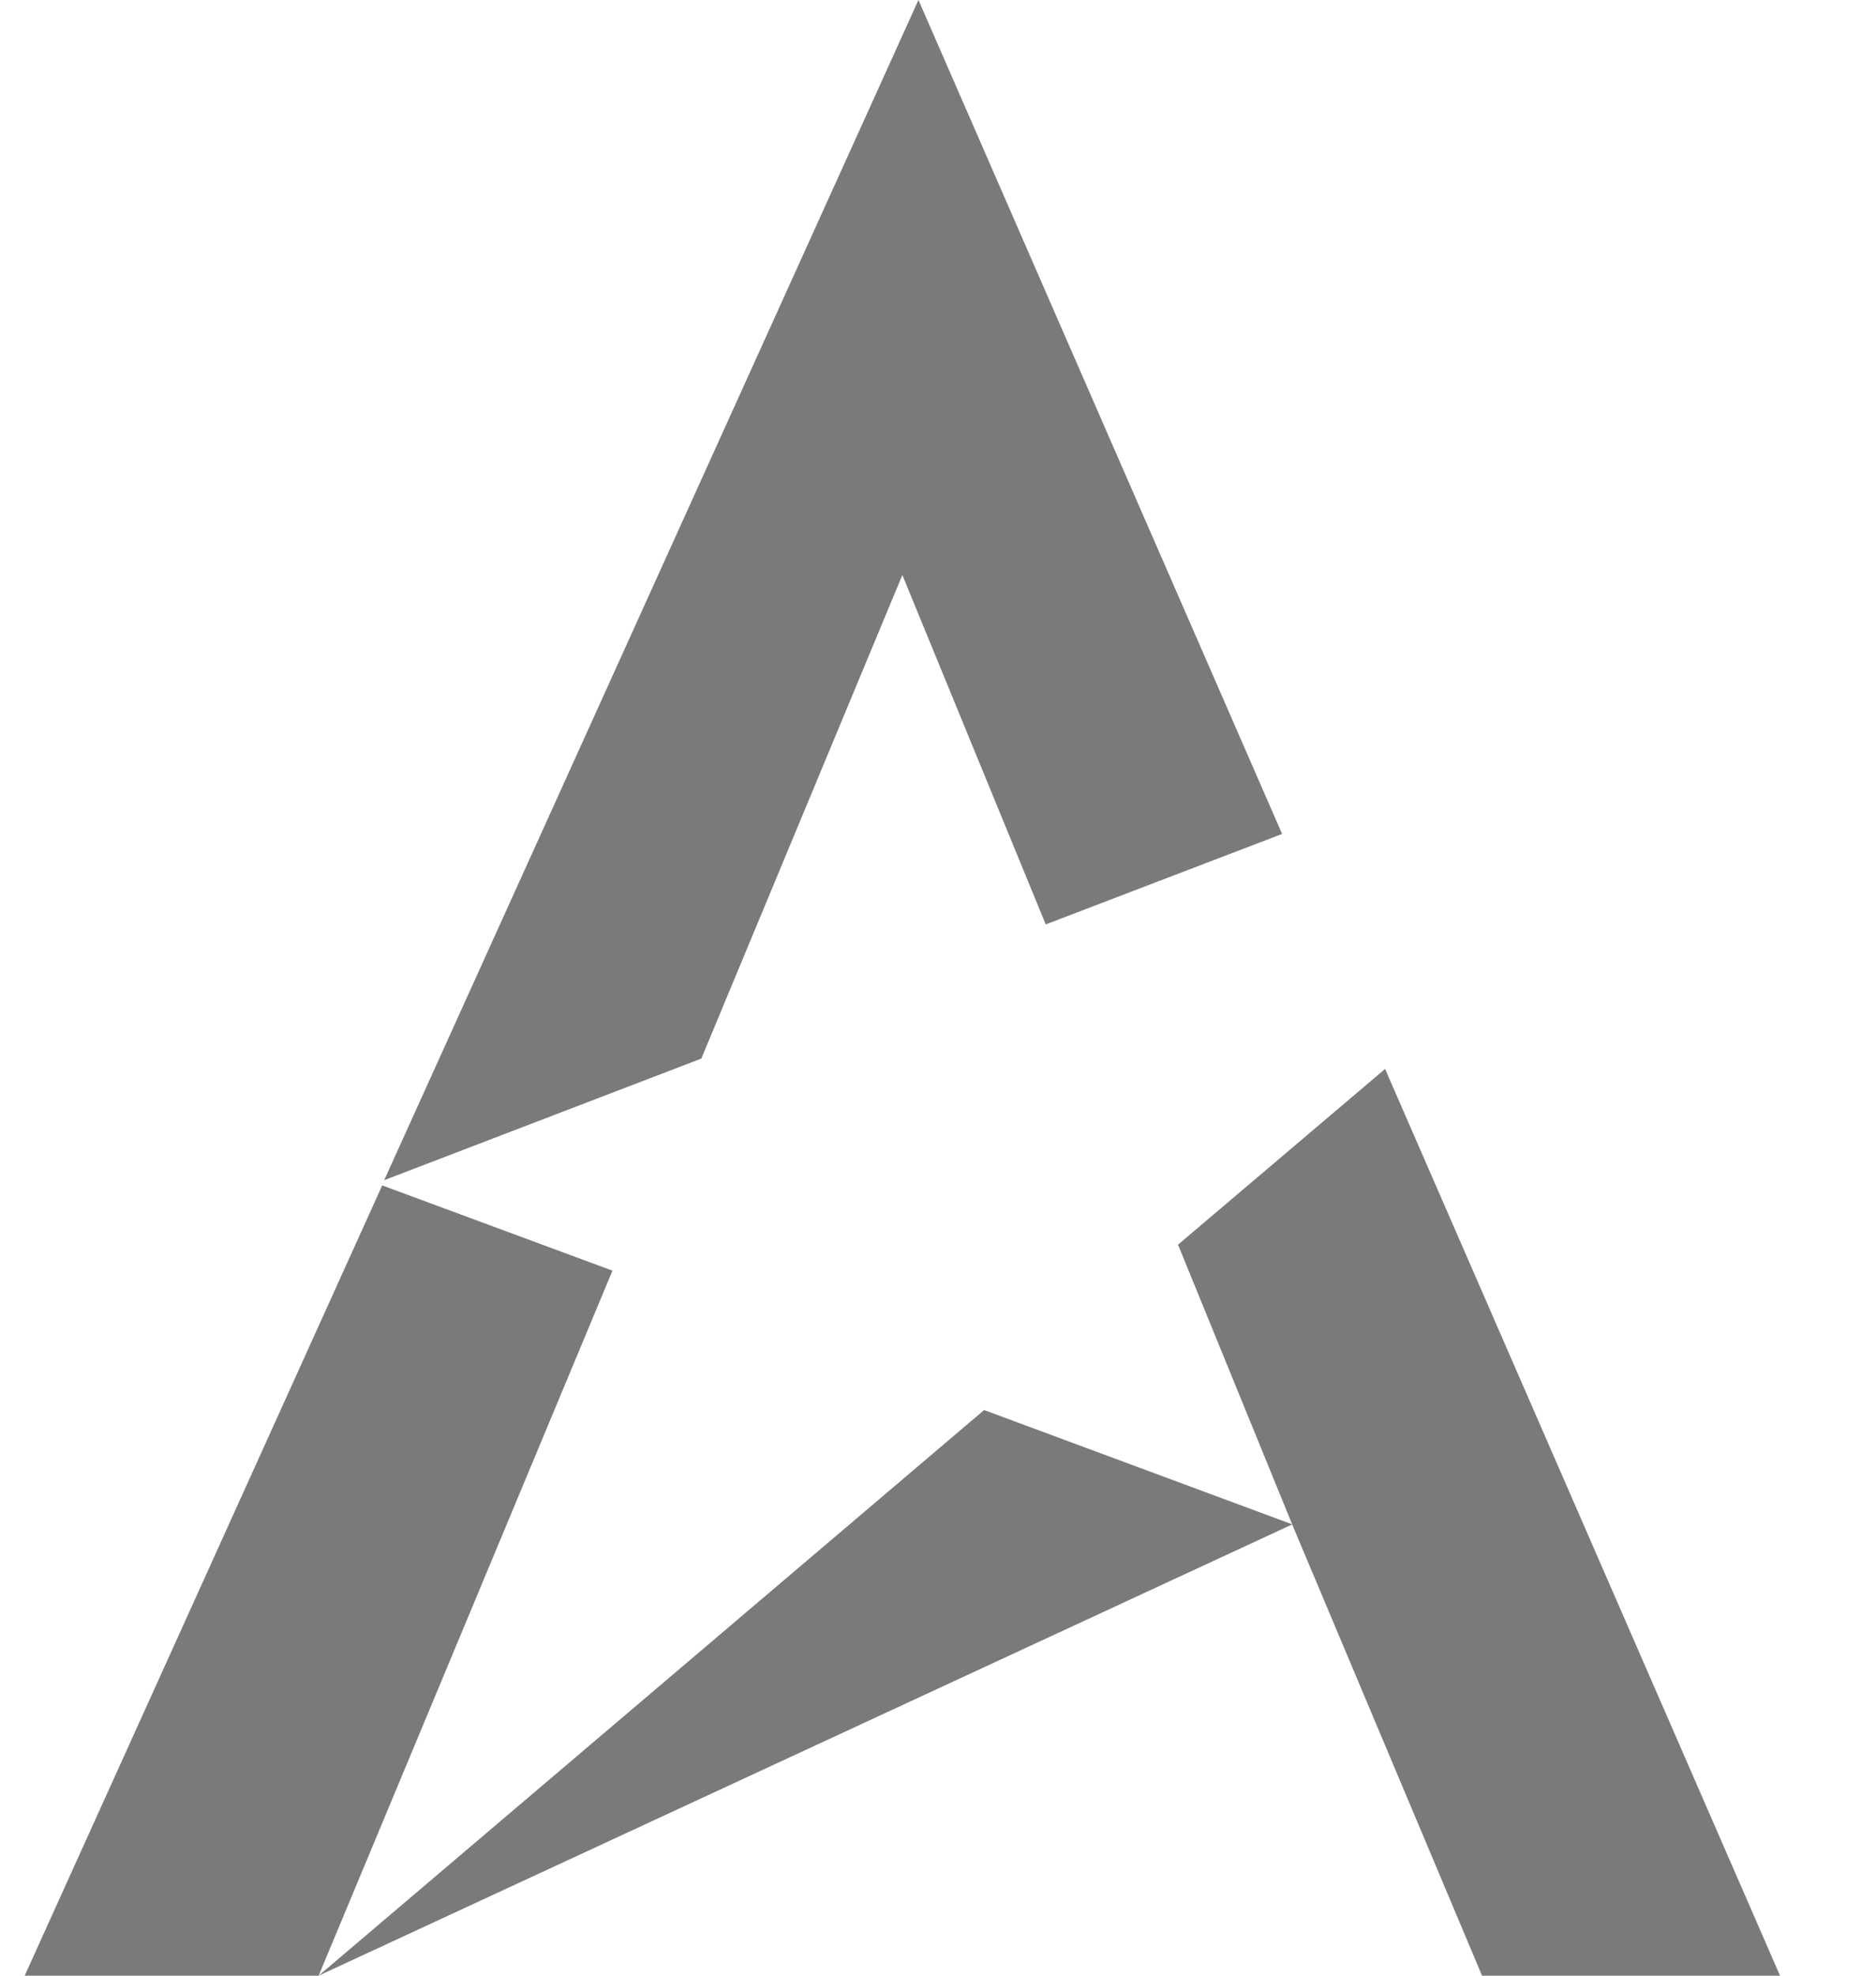 <svg width="19" height="20" viewBox="0 0 19 20" fill="none" xmlns="http://www.w3.org/2000/svg">
<path fill-rule="evenodd" clip-rule="evenodd" d="M9.139 5.821L7.103 10.716L3.891 11.947L9.302 0L12.985 8.442L10.591 9.358L9.139 5.821ZM0.25 20L3.871 12L6.203 12.863L3.227 20H0.25ZM13.087 15.431L11.931 12.6L14.028 10.821L18.028 20H15.01L13.087 15.432L3.227 20L9.967 14.274L13.087 15.431Z" fill="#797A7A"/>
</svg>
